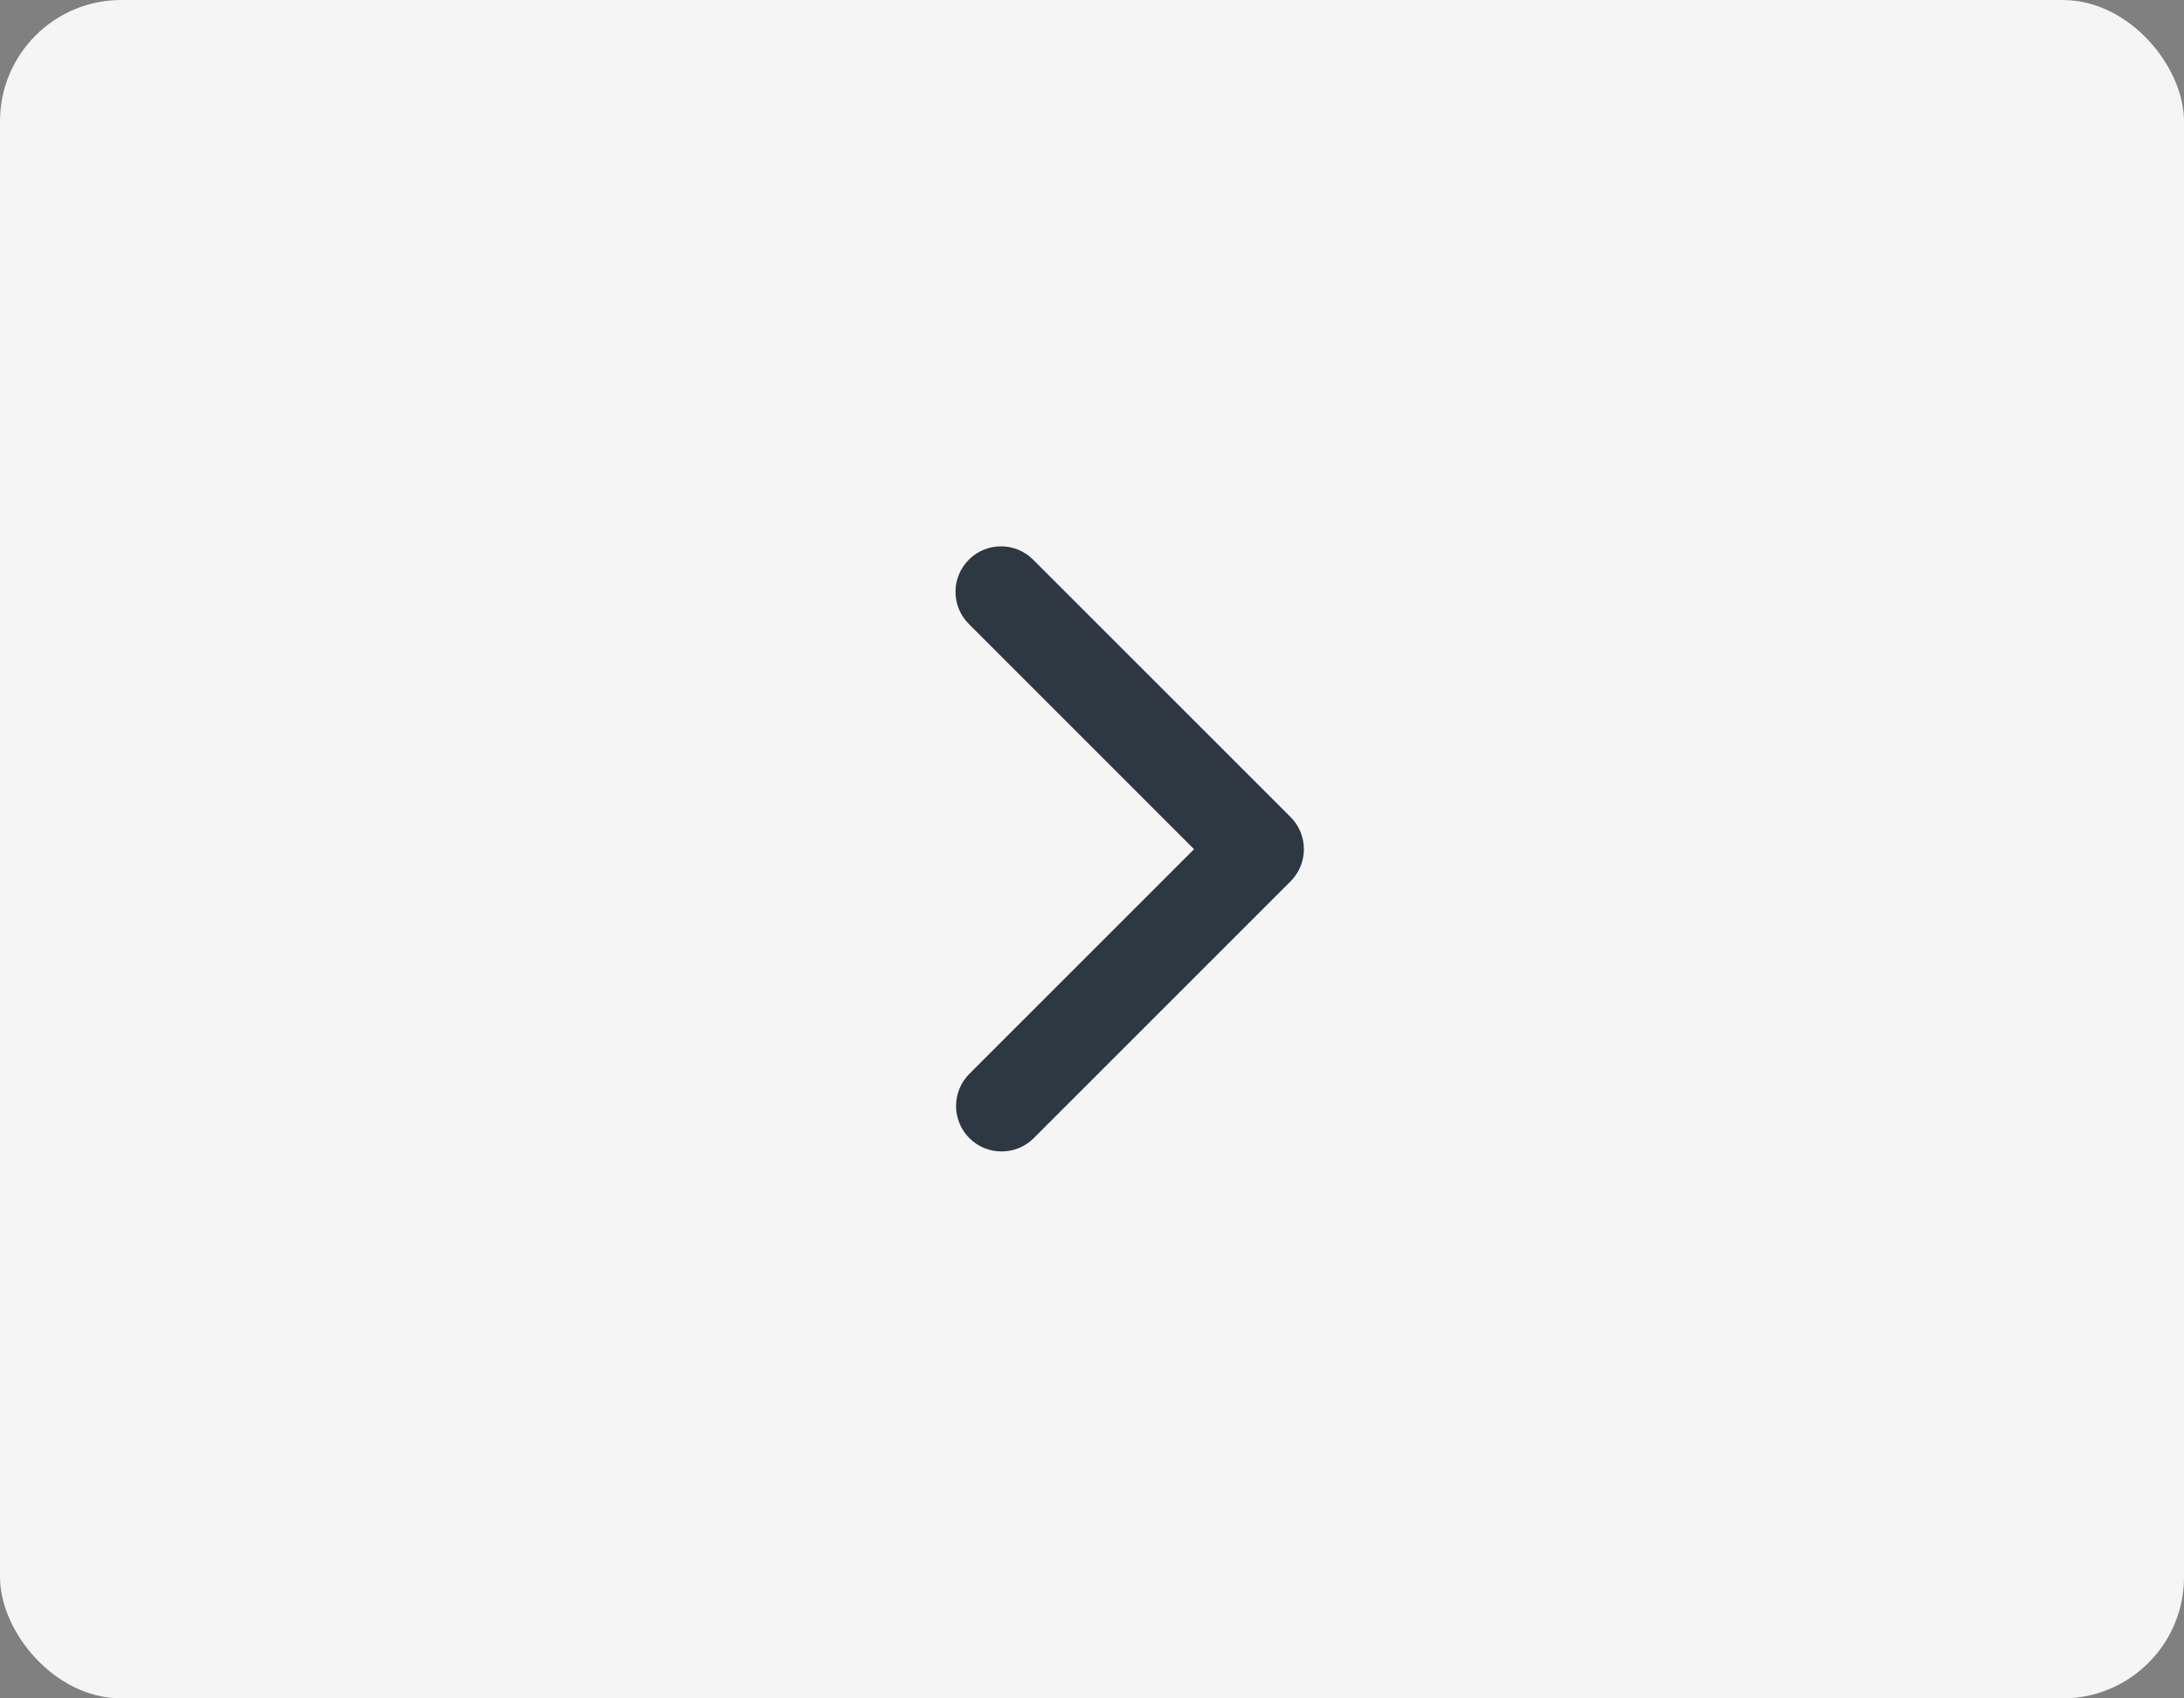 <svg width="36" height="28" viewBox="0 0 36 28" fill="none" xmlns="http://www.w3.org/2000/svg">
<rect x="0" y="0" width="36" height="28" fill="#808080" stroke="none"/>
<rect width="36" height="28" rx="2" fill="#F5F5F5"/>
<path d="M15.97 9.227C15.829 9.368 15.75 9.558 15.75 9.757C15.75 9.956 15.829 10.147 15.97 10.287L19.682 14L15.97 17.712C15.833 17.854 15.758 18.043 15.759 18.24C15.761 18.437 15.84 18.625 15.979 18.764C16.118 18.903 16.306 18.982 16.503 18.983C16.699 18.985 16.889 18.91 17.03 18.773L21.273 14.53C21.414 14.389 21.493 14.199 21.493 14C21.493 13.801 21.414 13.61 21.273 13.47L17.03 9.227C16.89 9.086 16.699 9.007 16.5 9.007C16.301 9.007 16.11 9.086 15.97 9.227Z" fill="#2D3842"/>
</svg>
